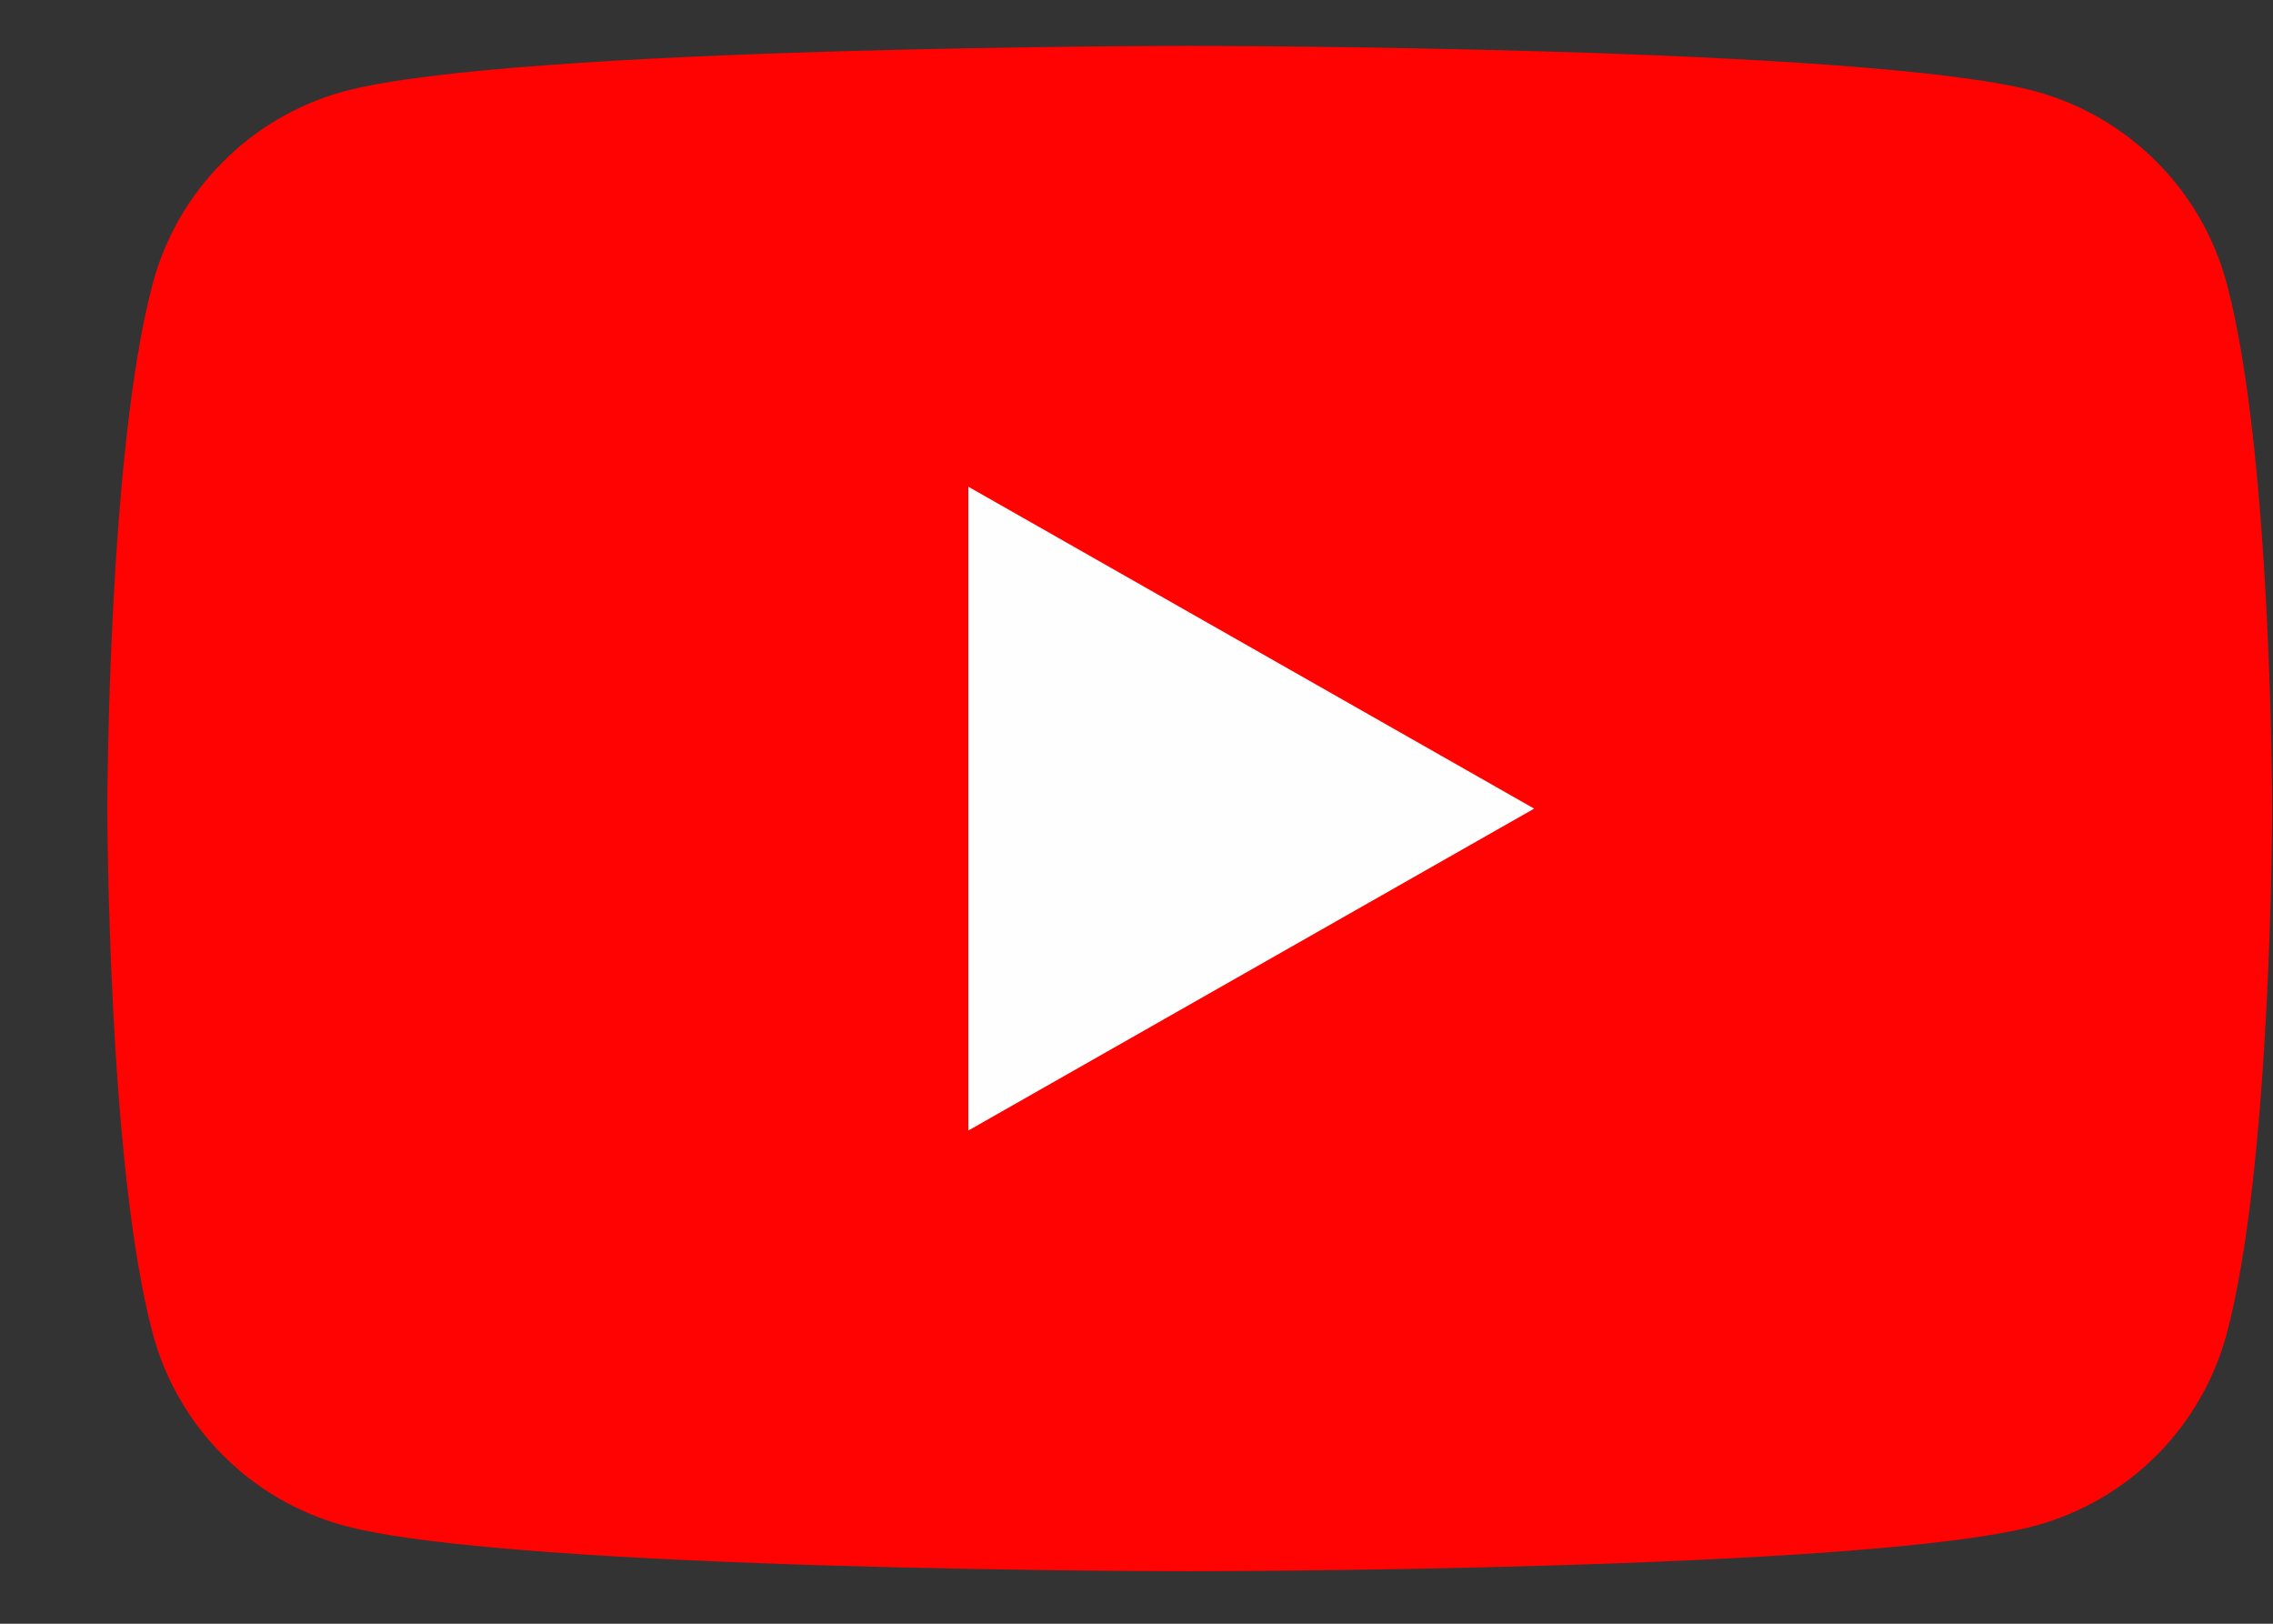 <svg width="21" height="15" viewBox="0 0 21 15" fill="none" xmlns="http://www.w3.org/2000/svg">
<rect x="0" y="0" width="21" height="15" fill="#333333" stroke="none"/>
<g clip-path="url(#clip0_1330_32)">
<path d="M20.574 2.624C20.461 2.198 20.238 1.81 19.928 1.498C19.617 1.185 19.231 0.96 18.806 0.844C17.242 0.424 10.992 0.424 10.992 0.424C10.992 0.424 4.742 0.424 3.179 0.844C2.754 0.96 2.367 1.185 2.057 1.498C1.746 1.81 1.523 2.198 1.41 2.624C0.992 4.194 0.992 7.469 0.992 7.469C0.992 7.469 0.992 10.744 1.41 12.315C1.523 12.74 1.746 13.129 2.057 13.441C2.367 13.753 2.754 13.978 3.179 14.094C4.742 14.515 10.992 14.515 10.992 14.515C10.992 14.515 17.242 14.515 18.806 14.094C19.231 13.978 19.617 13.753 19.928 13.441C20.238 13.129 20.461 12.74 20.574 12.315C20.992 10.744 20.992 7.469 20.992 7.469C20.992 7.469 20.992 4.194 20.574 2.624Z" fill="#FF0302"/>
<path d="M8.946 10.444V4.496L14.174 7.47L8.946 10.444Z" fill="#FEFEFE"/>
</g>
<defs>
<clipPath id="clip0_1330_32">
<rect width="21" height="15" fill="white"/>
</clipPath>
</defs>
</svg>
